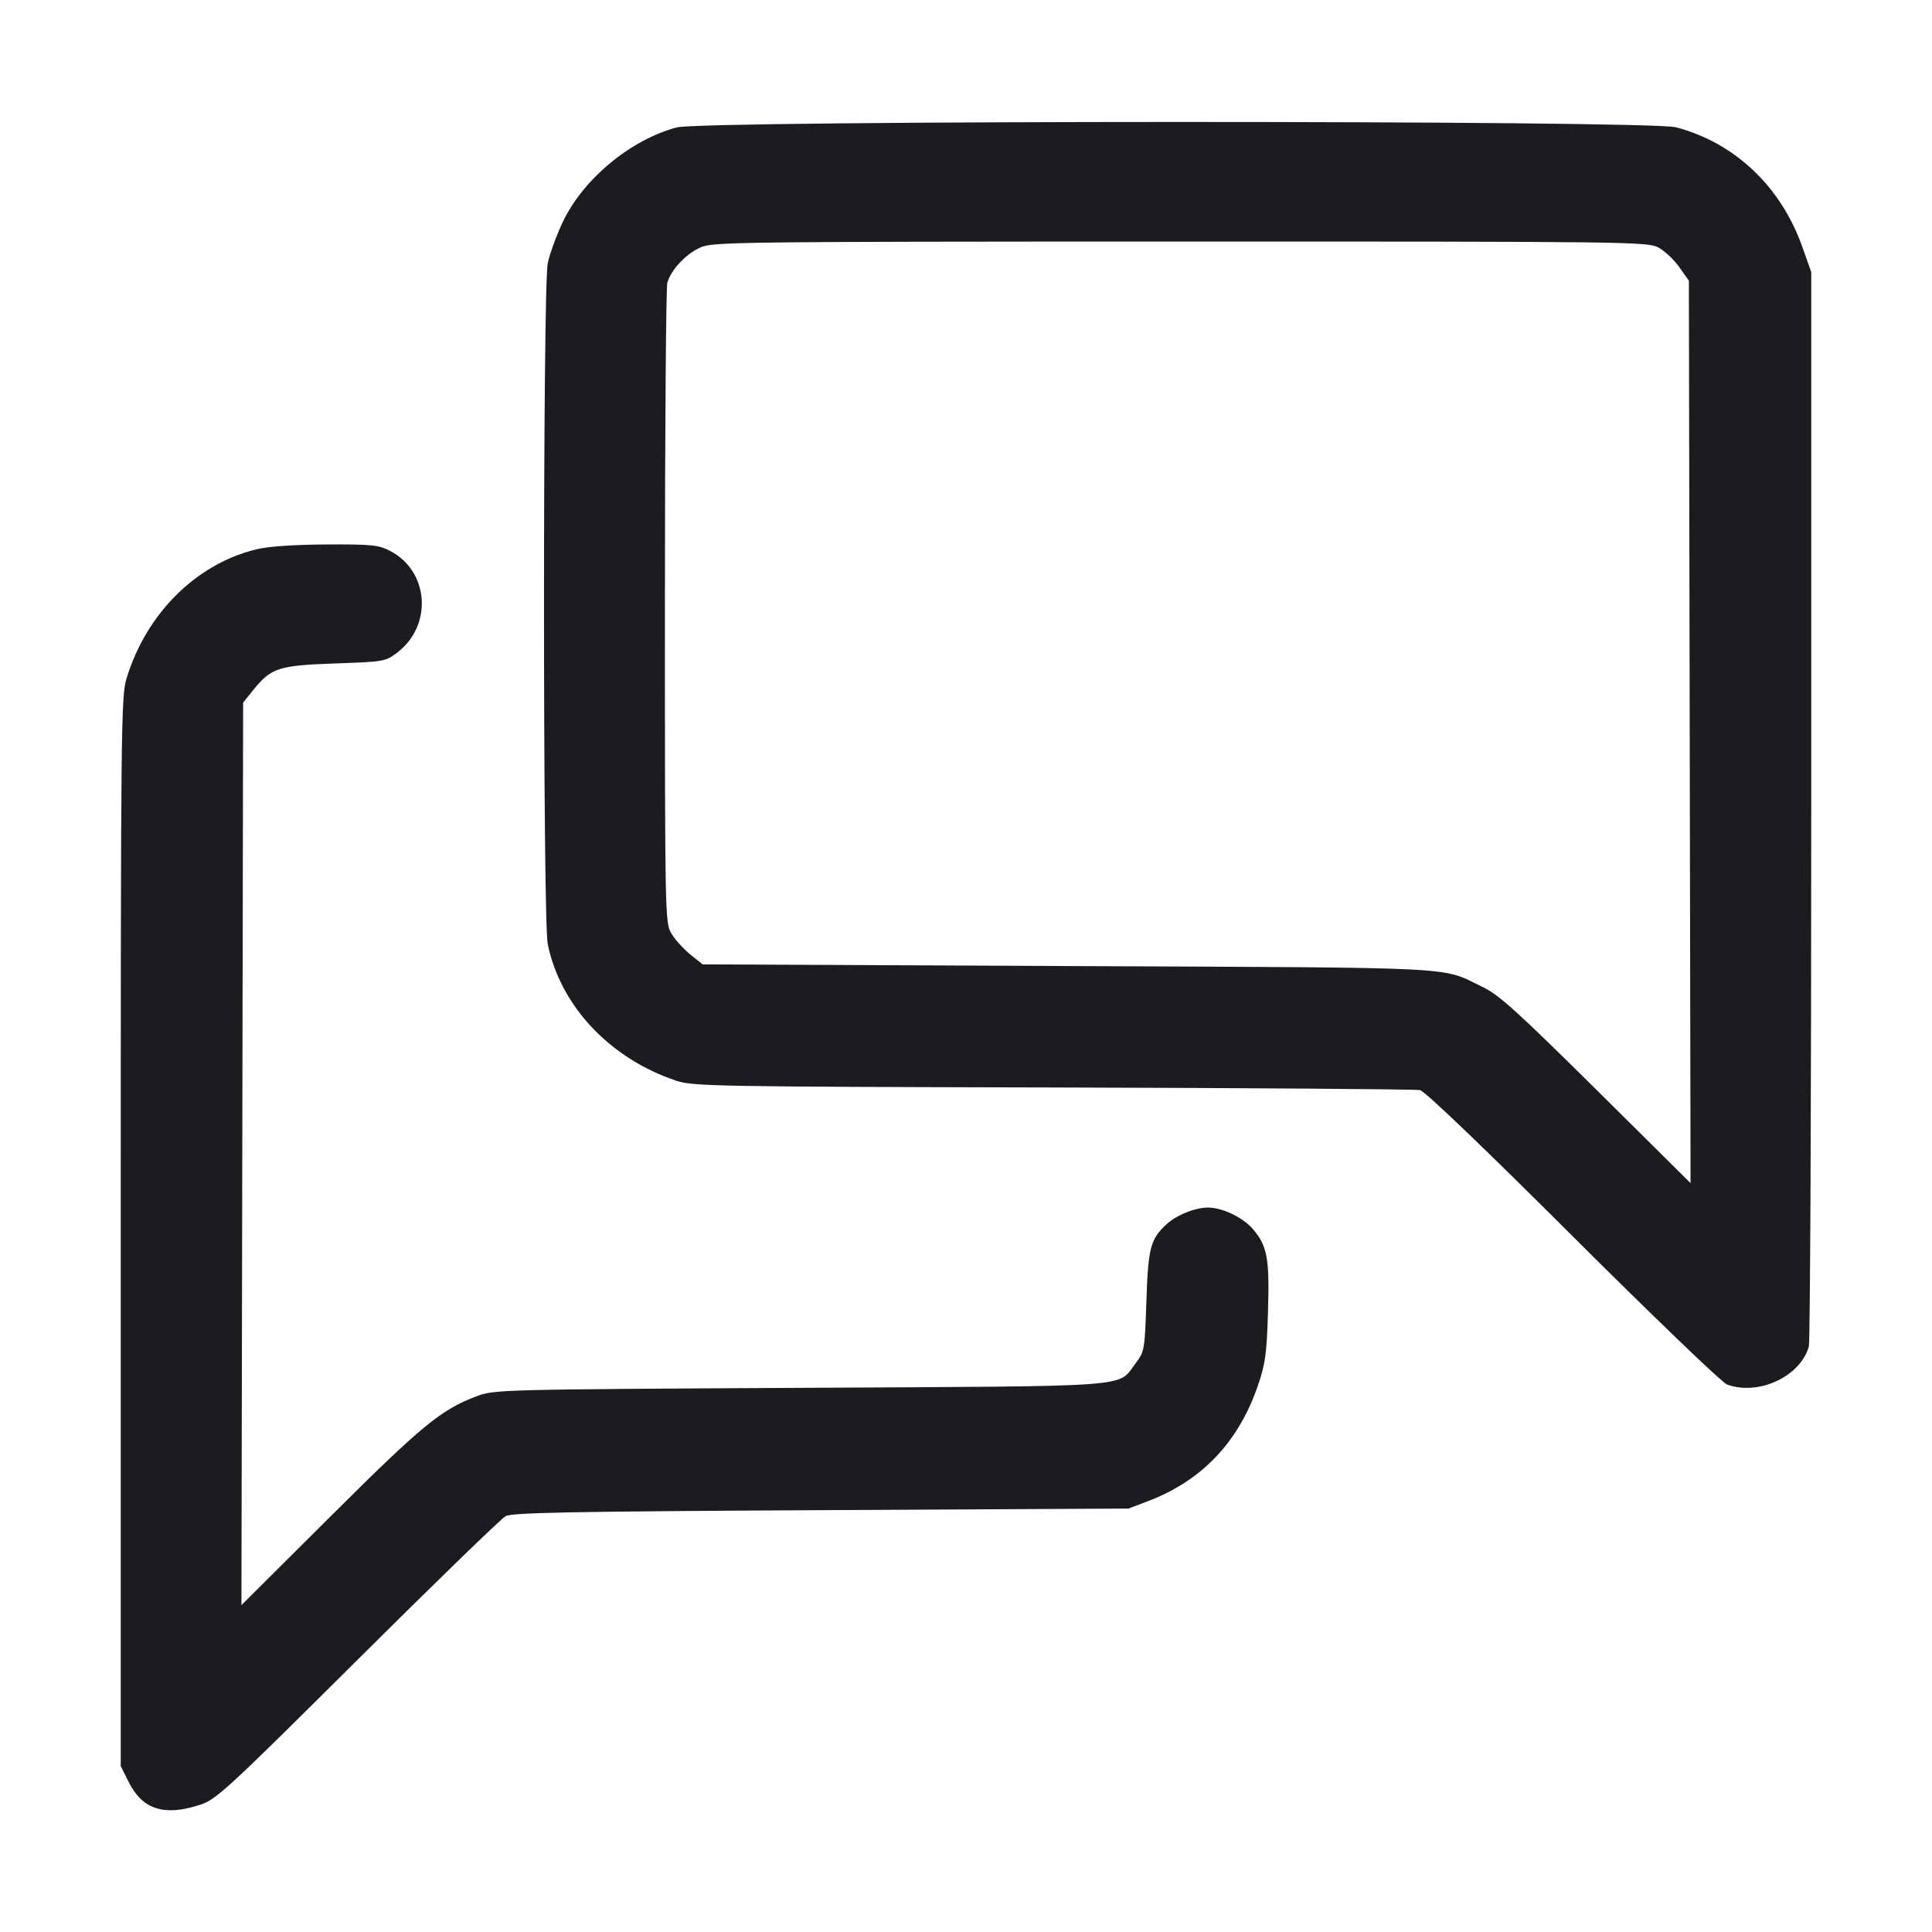 <svg width="32" height="32" viewBox="0 0 32 32" fill="none" xmlns="http://www.w3.org/2000/svg"><path d="M11.206 2.111 C 10.438 2.318,9.658 2.966,9.320 3.680 C 9.216 3.900,9.104 4.207,9.072 4.363 C 8.990 4.758,8.990 15.242,9.072 15.637 C 9.284 16.664,10.100 17.531,11.200 17.900 C 11.477 17.992,11.825 17.999,17.440 18.012 C 20.711 18.020,23.447 18.040,23.520 18.056 C 23.603 18.075,24.567 18.998,26.053 20.481 C 27.373 21.797,28.521 22.900,28.603 22.931 C 29.122 23.124,29.820 22.801,29.960 22.303 C 29.982 22.224,30.000 18.188,30.000 13.333 L 30.000 4.507 29.852 4.089 C 29.498 3.088,28.730 2.362,27.757 2.108 C 27.298 1.989,11.651 1.991,11.206 2.111 M27.467 4.099 C 27.570 4.153,27.725 4.299,27.813 4.423 L 27.973 4.649 27.987 12.123 L 28.001 19.596 26.441 18.049 C 25.138 16.759,24.827 16.477,24.560 16.349 C 23.843 16.005,24.338 16.030,17.698 16.001 L 11.637 15.973 11.432 15.808 C 11.319 15.717,11.179 15.561,11.120 15.461 C 11.015 15.283,11.013 15.184,11.013 10.053 C 11.013 7.179,11.031 4.763,11.053 4.684 C 11.113 4.470,11.356 4.210,11.598 4.100 C 11.804 4.007,12.159 4.002,19.547 4.001 C 26.977 4.000,27.289 4.004,27.467 4.099 M4.248 9.098 C 3.253 9.339,2.429 10.155,2.098 11.229 C 2.005 11.532,2.000 11.962,2.000 20.400 L 2.000 29.253 2.133 29.519 C 2.361 29.972,2.719 30.086,3.311 29.894 C 3.582 29.806,3.747 29.654,5.920 27.493 C 7.196 26.224,8.300 25.153,8.373 25.113 C 8.482 25.053,9.440 25.035,13.600 25.013 L 18.693 24.986 19.009 24.866 C 19.905 24.526,20.513 23.888,20.834 22.951 C 20.958 22.590,20.981 22.423,21.002 21.727 C 21.028 20.844,20.992 20.643,20.758 20.364 C 20.591 20.167,20.255 20.003,20.012 20.001 C 19.796 20.000,19.483 20.126,19.316 20.283 C 19.054 20.527,19.017 20.671,18.988 21.551 C 18.961 22.359,18.956 22.387,18.811 22.578 C 18.498 22.987,18.914 22.957,13.253 22.987 C 8.226 23.014,8.184 23.016,7.884 23.130 C 7.304 23.350,6.981 23.616,5.479 25.112 L 3.999 26.586 4.013 19.111 L 4.027 11.637 4.192 11.432 C 4.492 11.061,4.611 11.022,5.547 10.989 C 6.359 10.961,6.387 10.956,6.578 10.810 C 7.174 10.356,7.107 9.453,6.452 9.120 C 6.269 9.026,6.143 9.014,5.402 9.018 C 4.873 9.021,4.444 9.050,4.248 9.098 " fill="#1A1C1F" stroke="none" fill-rule="evenodd"></path></svg>